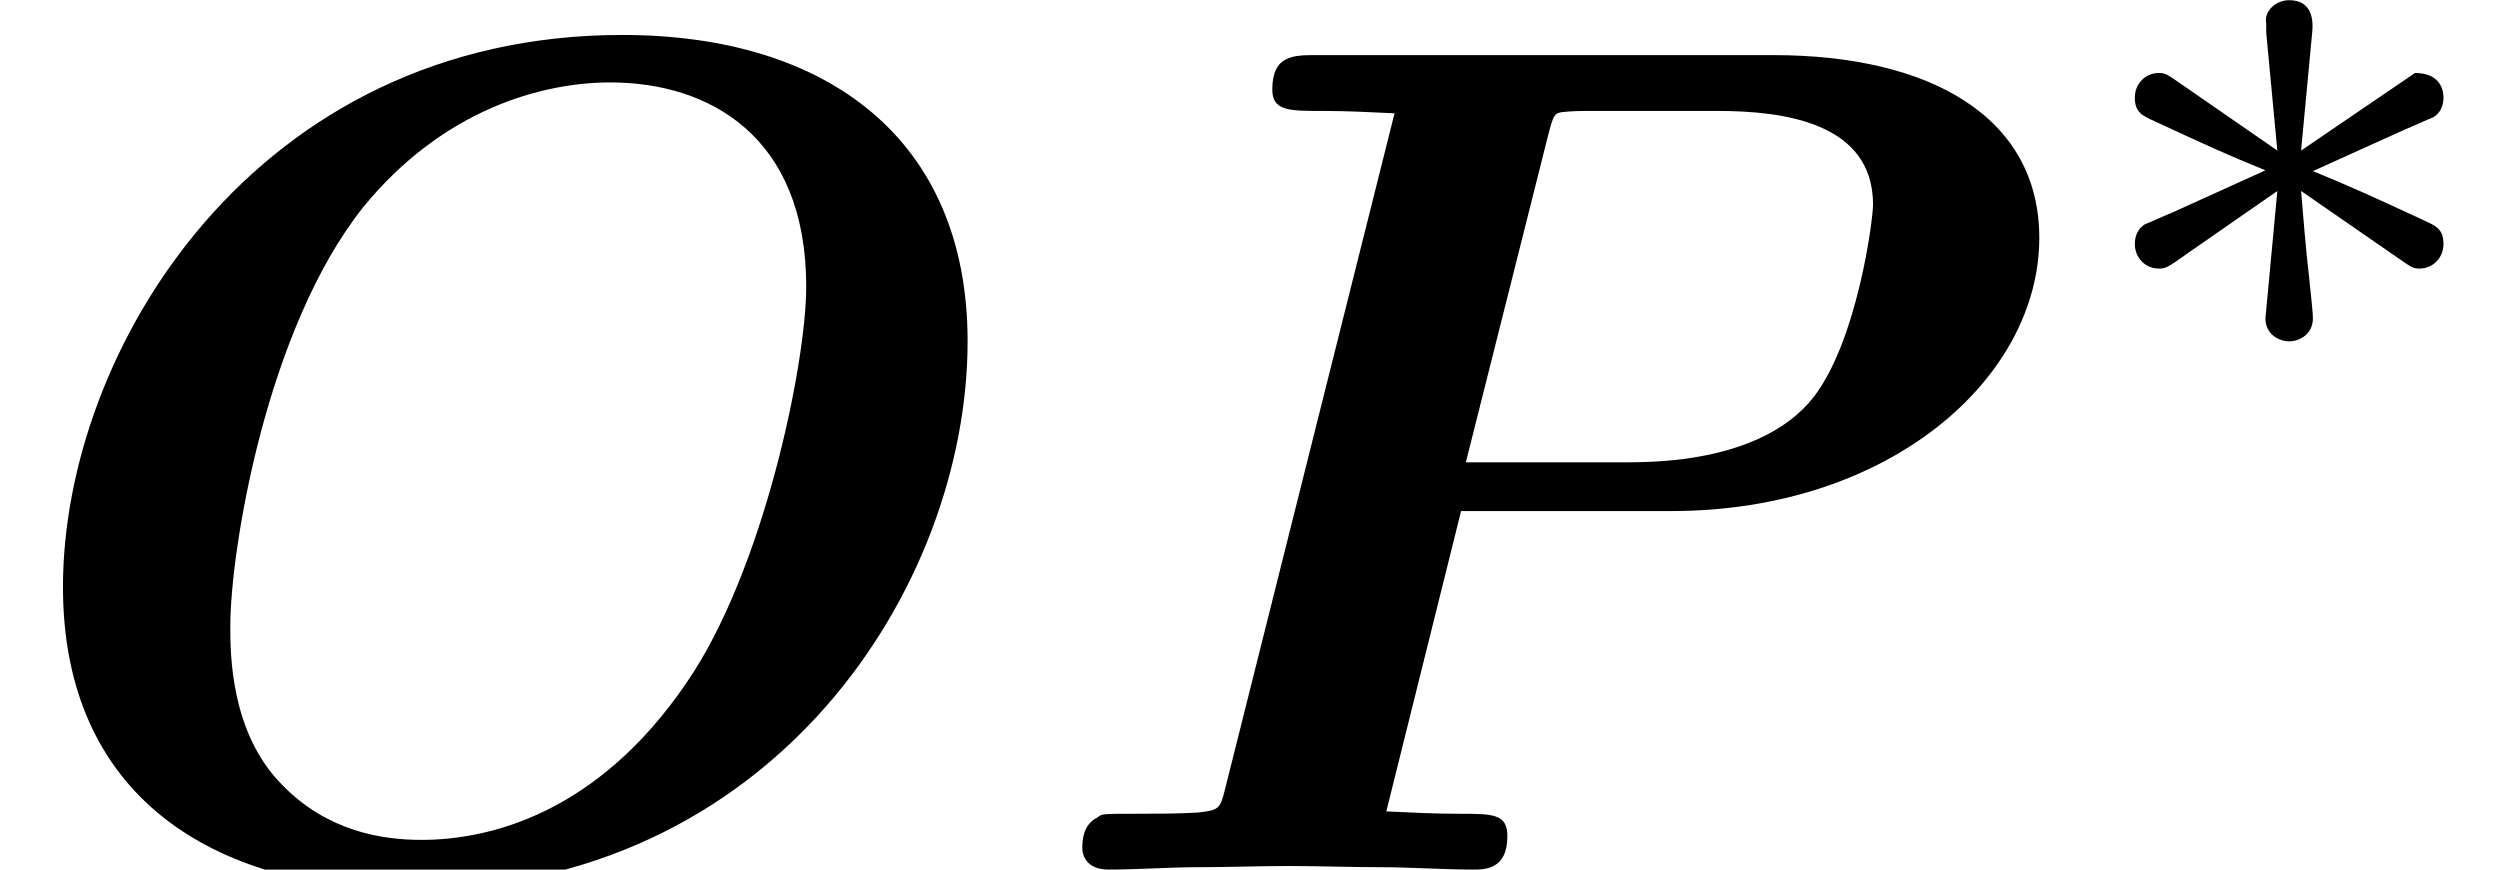 <?xml version='1.0' encoding='UTF-8'?>
<!-- This file was generated by dvisvgm 2.3.5 -->
<svg height='8.756pt' version='1.1' viewBox='0 -8.756 25.173 8.756' width='25.173pt' xmlns='http://www.w3.org/2000/svg' xmlns:xlink='http://www.w3.org/1999/xlink'>
<defs>
<path d='M3.292 -1.052C3.363 -1.004 3.387 -1.004 3.427 -1.004C3.555 -1.004 3.666 -1.108 3.666 -1.251C3.666 -1.403 3.587 -1.435 3.467 -1.49C2.933 -1.737 2.742 -1.825 2.351 -1.985L3.284 -2.407C3.347 -2.431 3.499 -2.503 3.563 -2.527C3.642 -2.574 3.666 -2.654 3.666 -2.726C3.666 -2.821 3.618 -2.973 3.379 -2.973L2.232 -2.192L2.343 -3.371C2.359 -3.507 2.343 -3.706 2.112 -3.706C1.969 -3.706 1.857 -3.587 1.881 -3.475V-3.379L1.993 -2.192L0.933 -2.925C0.861 -2.973 0.837 -2.973 0.797 -2.973C0.669 -2.973 0.558 -2.869 0.558 -2.726C0.558 -2.574 0.638 -2.542 0.757 -2.487C1.291 -2.24 1.482 -2.152 1.873 -1.993L0.94 -1.57C0.877 -1.546 0.725 -1.474 0.662 -1.451C0.582 -1.403 0.558 -1.323 0.558 -1.251C0.558 -1.108 0.669 -1.004 0.797 -1.004C0.861 -1.004 0.877 -1.004 1.076 -1.148L1.993 -1.785L1.873 -0.502C1.873 -0.343 2.008 -0.271 2.112 -0.271S2.351 -0.343 2.351 -0.502C2.351 -0.582 2.319 -0.837 2.311 -0.933C2.279 -1.203 2.256 -1.506 2.232 -1.785L3.292 -1.052Z' id='g1-3'/>
<path d='M9.743 -5.32C9.743 -7.352 8.333 -8.404 6.265 -8.404C2.57 -8.404 0.634 -5.236 0.634 -2.845C0.634 -0.753 2.128 0.203 4.125 0.203C7.795 0.203 9.743 -2.857 9.743 -5.32ZM4.244 -0.299C3.85 -0.299 3.3 -0.383 2.845 -0.849C2.319 -1.375 2.319 -2.176 2.319 -2.451C2.319 -3.204 2.678 -5.44 3.658 -6.671C4.459 -7.651 5.452 -7.926 6.145 -7.926C7.137 -7.926 8.118 -7.388 8.118 -5.87C8.118 -5.093 7.687 -3.001 6.91 -1.877C6.013 -0.562 4.926 -0.299 4.244 -0.299Z' id='g0-79'/>
<path d='M4.328 -3.61H6.444C8.644 -3.61 10.15 -4.949 10.15 -6.36C10.15 -7.58 9.05 -8.201 7.472 -8.201H2.869C2.642 -8.201 2.427 -8.201 2.427 -7.855C2.427 -7.639 2.594 -7.639 2.929 -7.639C3.18 -7.639 3.407 -7.627 3.658 -7.615L1.949 -0.801C1.901 -0.61 1.889 -0.598 1.674 -0.574C1.47 -0.562 1.231 -0.562 1.04 -0.562C0.729 -0.562 0.705 -0.562 0.669 -0.526C0.514 -0.454 0.514 -0.275 0.514 -0.215C0.514 -0.203 0.514 0 0.777 0C1.076 0 1.387 -0.024 1.686 -0.024S2.295 -0.036 2.594 -0.036C2.905 -0.036 3.216 -0.024 3.515 -0.024C3.826 -0.024 4.148 0 4.447 0C4.567 0 4.794 0 4.794 -0.335C4.794 -0.562 4.651 -0.562 4.304 -0.562C4.053 -0.562 3.826 -0.574 3.575 -0.586L4.328 -3.61ZM5.212 -7.424C5.26 -7.603 5.272 -7.615 5.344 -7.627C5.452 -7.639 5.535 -7.639 5.667 -7.639H6.91C7.58 -7.639 8.476 -7.52 8.476 -6.695C8.476 -6.551 8.321 -5.332 7.878 -4.758C7.627 -4.435 7.089 -4.101 6.013 -4.101H4.376L5.212 -7.424Z' id='g0-80'/>
</defs>
<g id='page1'>
<use x='0' xlink:href='#g0-79' y='0'/>
<use x='10.384' xlink:href='#g0-80' y='0'/>
<use x='20.938' xlink:href='#g1-3' y='-5.048'/>
</g>
</svg>